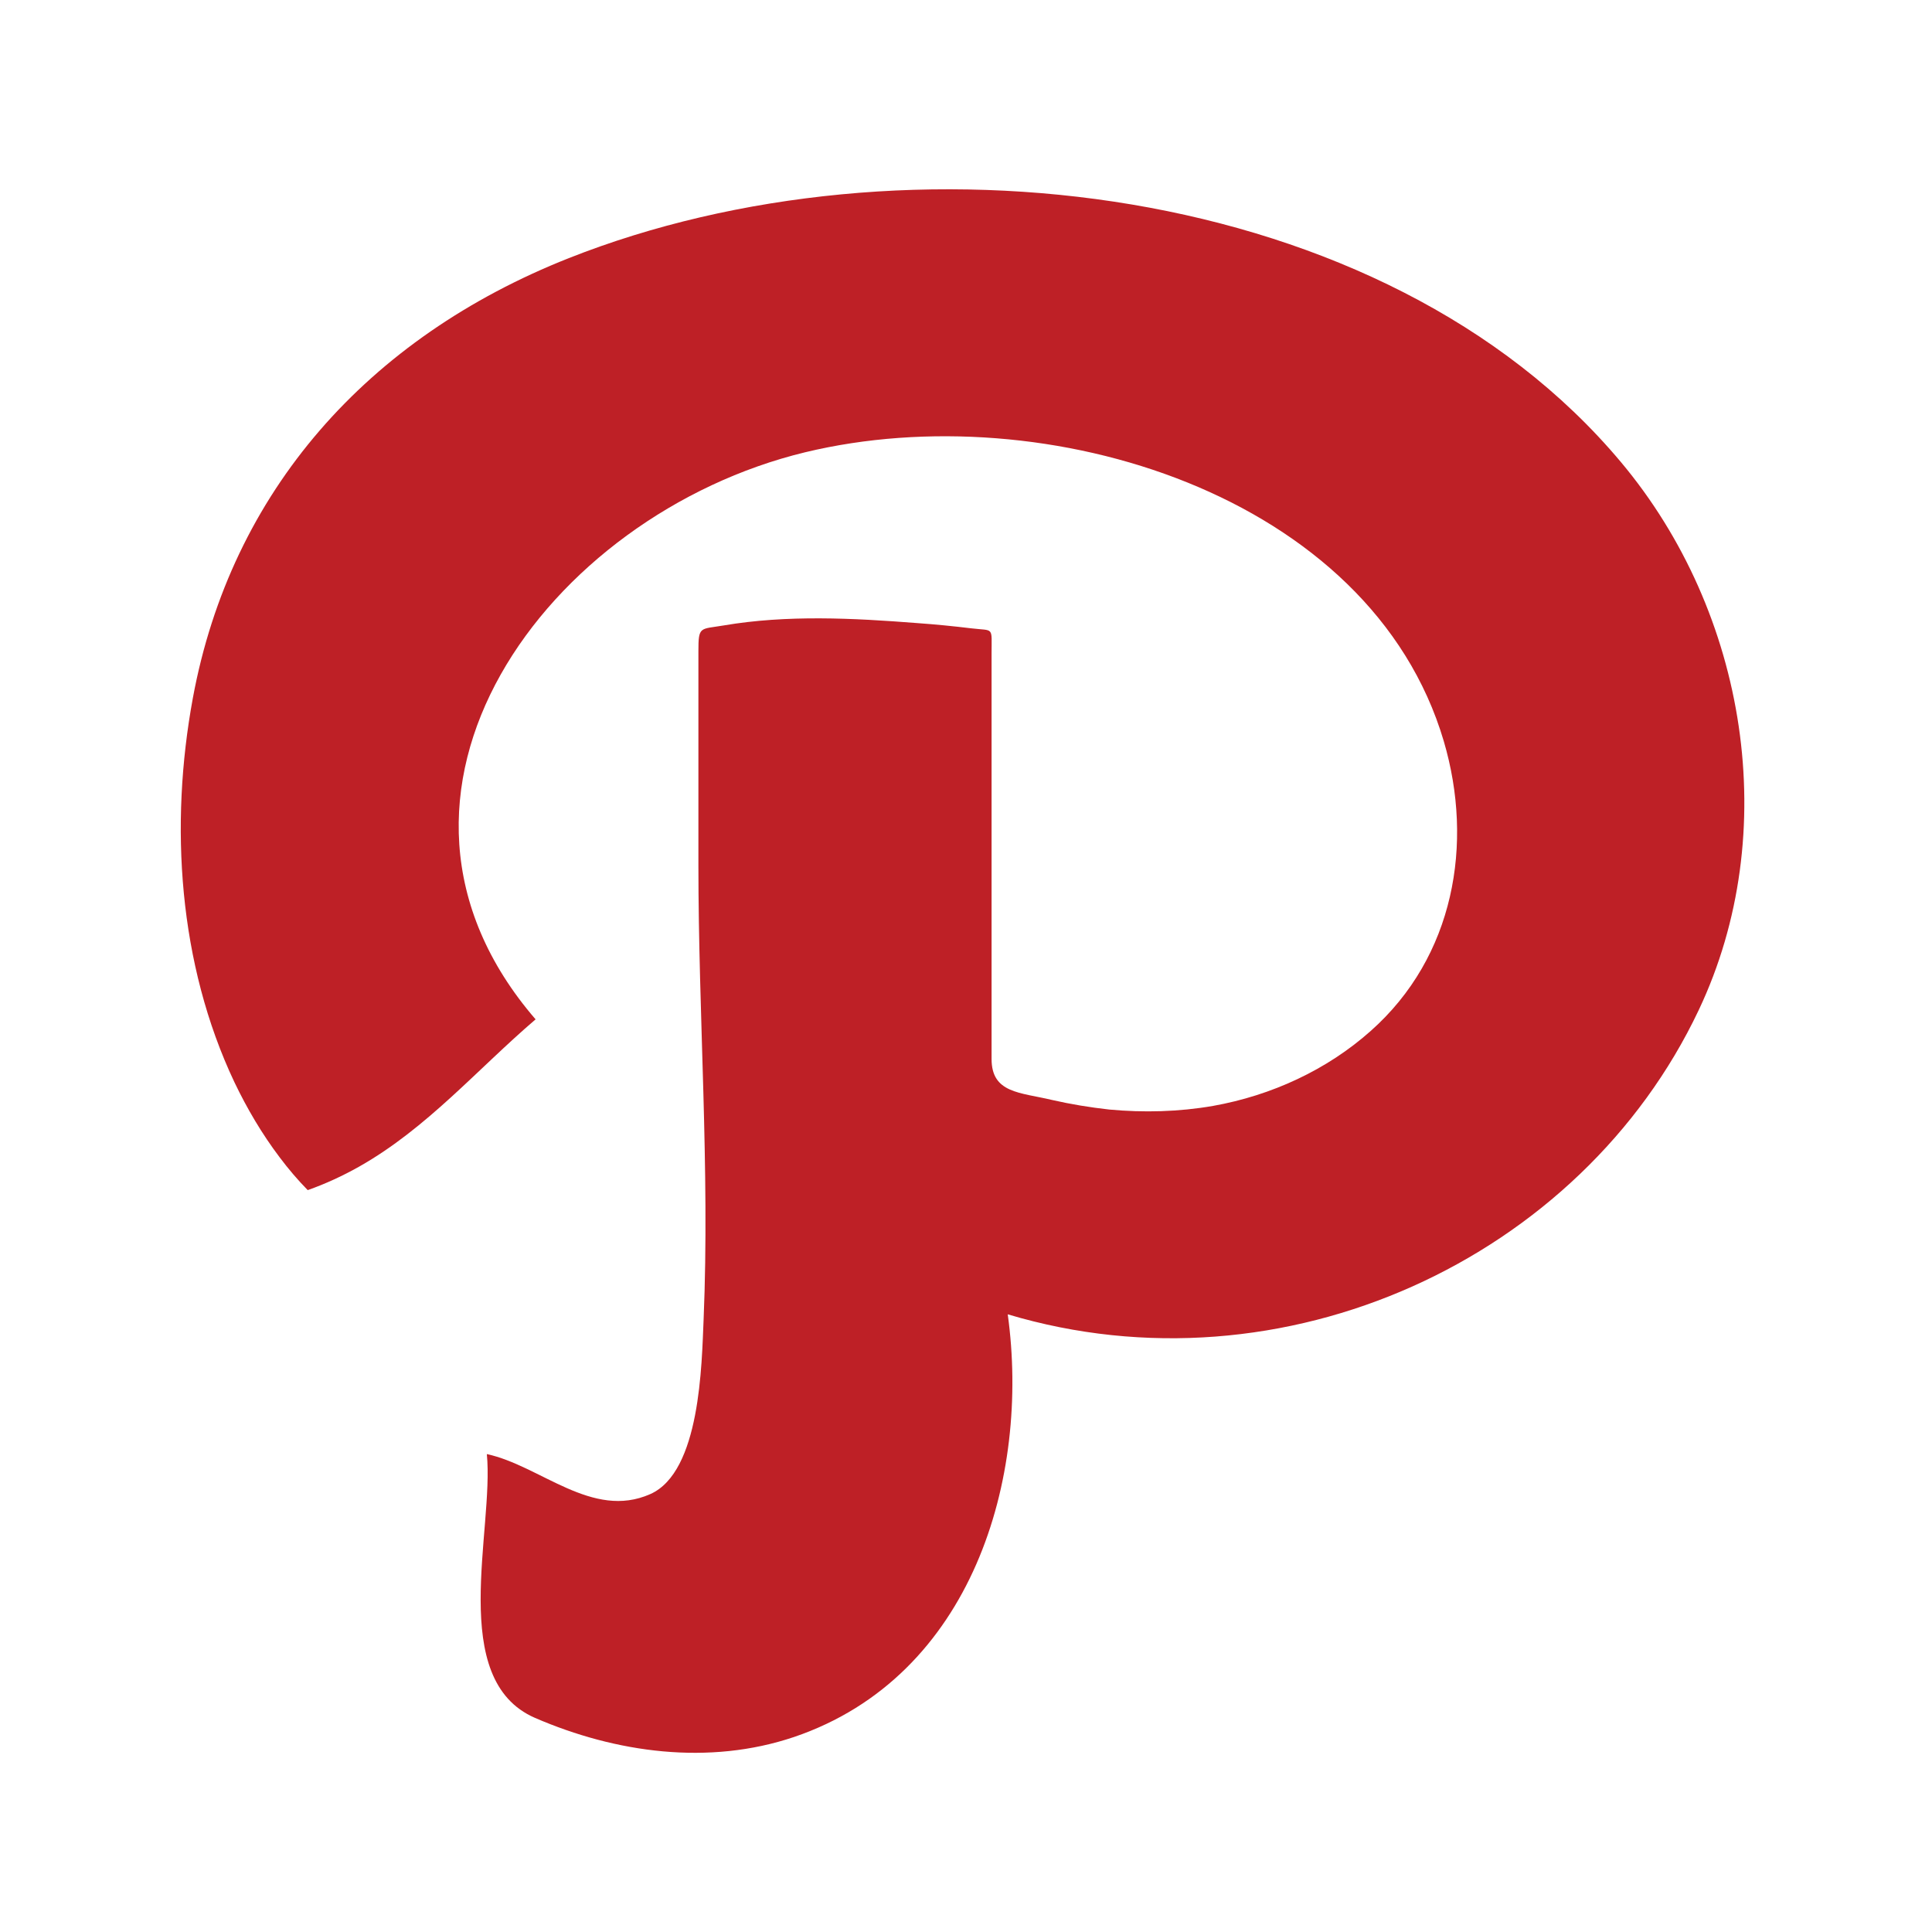 <?xml version="1.0" encoding="utf-8"?>
<!-- Generator: Adobe Illustrator 16.0.0, SVG Export Plug-In . SVG Version: 6.00 Build 0)  -->
<!DOCTYPE svg PUBLIC "-//W3C//DTD SVG 1.1//EN" "http://www.w3.org/Graphics/SVG/1.1/DTD/svg11.dtd">
<svg version="1.1" id="Layer_1" xmlns="http://www.w3.org/2000/svg" xmlns:xlink="http://www.w3.org/1999/xlink" x="0px" y="0px"
	 width="512px" height="512px" viewBox="0 0 512 512" enable-background="new 0 0 512 512" xml:space="preserve">
<path fill="#BE2026" d="M150.748,68.407c-53.297,21.098-89.527,61.812-99.641,116.591c-6.203,33.642-3.833,70.404,11.023,101.814
	c3.319,6.933,7.27,13.668,12.011,19.932c2.252,3.003,4.741,5.926,7.408,8.652c4.741-1.68,9.265-3.773,13.65-6.242
	c18.016-10.193,31.311-25.819,46.739-39.015c-51.598-59.767,3.082-133.758,71.471-150.292
	c63.648-15.33,149.896,11.141,169.217,76.607c7.98,27.113,2.766,57.11-19.36,76.746c-11.575,10.312-26.273,17.107-41.78,19.873
	c-9.067,1.58-18.391,1.817-27.518,0.967c-5.137-0.573-10.193-1.401-15.211-2.548c-8.454-2.015-15.98-1.757-15.98-10.864v-71.649
	v-35.766c0-7.279,0.71-5.976-5.354-6.696c-4.82-0.583-9.6-1.057-14.381-1.393c-16.91-1.324-34.531-2.232-51.302,0.632
	c-6.262,1.057-6.657,0.099-6.657,6.895v16.495v40.141c0,39.943,3.042,80.42,1.382,120.344c-0.513,11.893-0.83,40.437-14.144,46.324
	c-15.409,6.834-29.079-7.546-43.302-10.608c1.956,20.091-10.588,59.757,12.762,69.911c21.453,9.283,46.086,12.682,68.666,5.058
	c47.292-16.062,62.601-68.707,56.615-112.009c73.053,21.869,151.912-14.696,183.124-80.637
	c22.244-46.976,12.859-105.291-20.624-145.214C366.861,47.626,239.525,33.274,150.748,68.407"/>
</svg>
